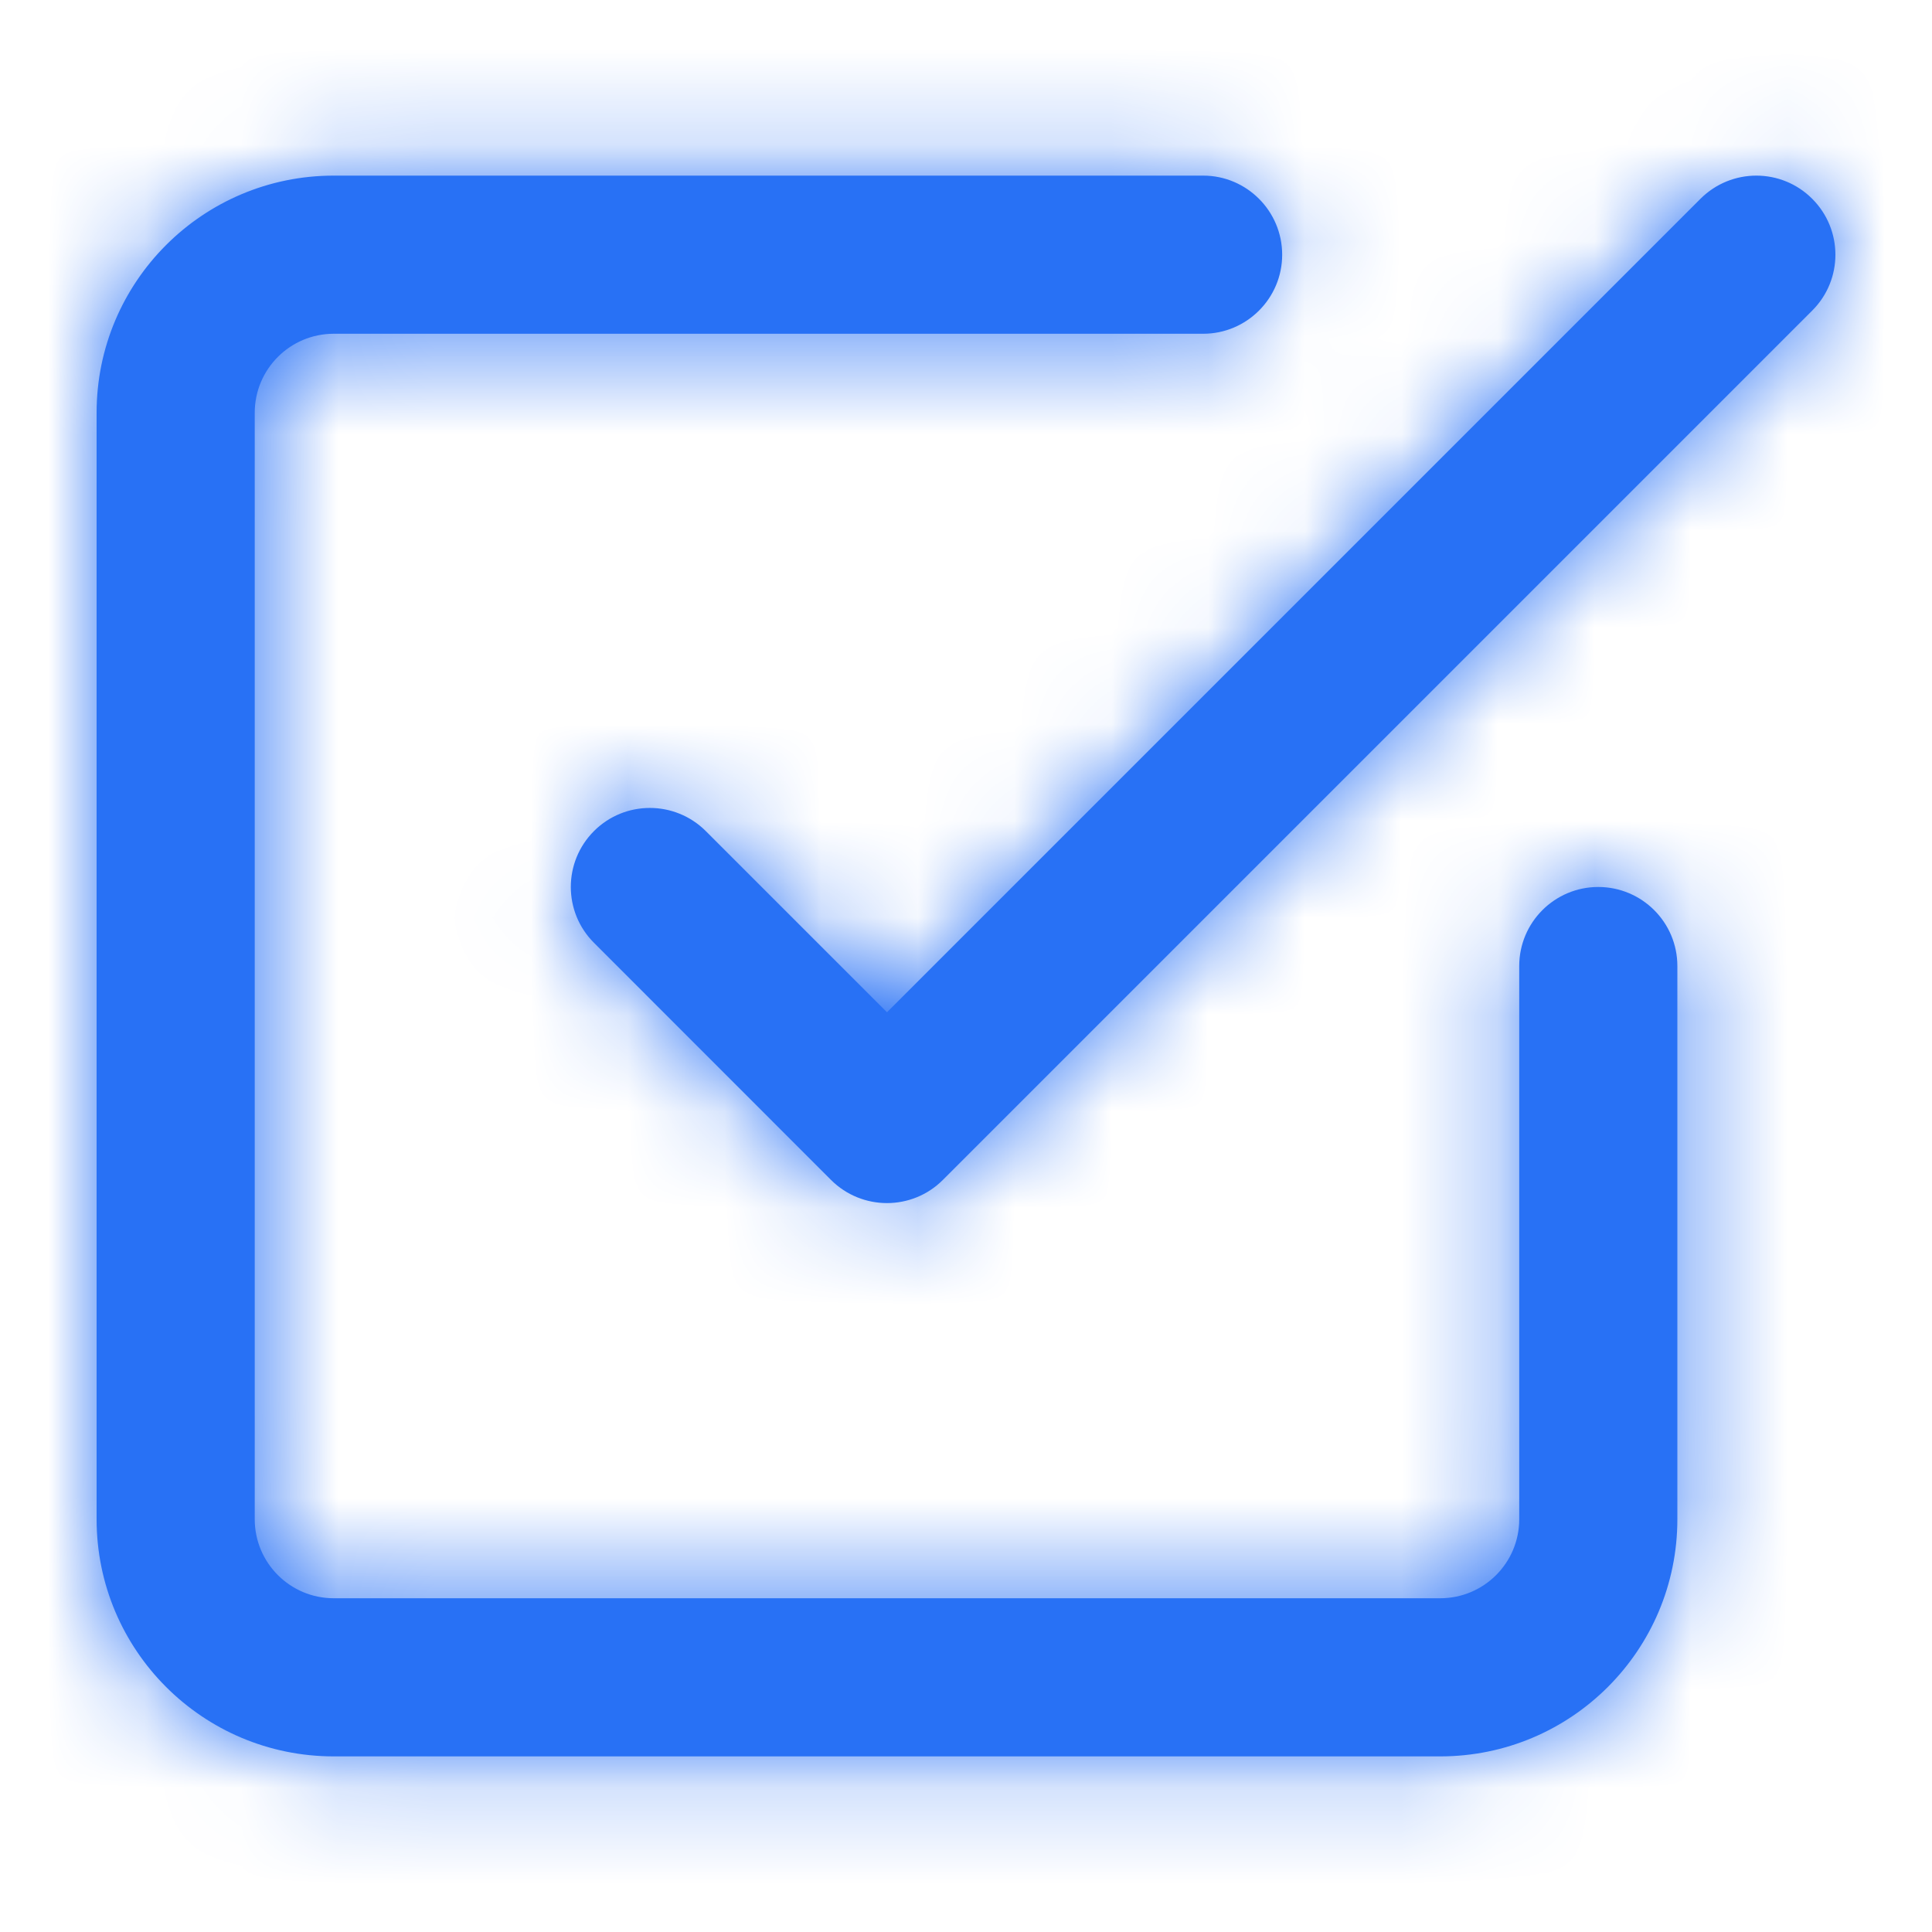 <svg width="20" height="20" viewBox="0 0 20 20" fill="none" xmlns="http://www.w3.org/2000/svg">
<path fill-rule="evenodd" clip-rule="evenodd" d="M15.727 15.727V10C15.727 9.548 16.094 9.182 16.545 9.182C16.997 9.182 17.364 9.548 17.364 10V15.727C17.364 17.083 16.265 18.182 14.909 18.182H3.455C2.099 18.182 1 17.083 1 15.727V4.273C1 2.917 2.099 1.818 3.455 1.818H12.455C12.906 1.818 13.273 2.185 13.273 2.637C13.273 3.088 12.906 3.455 12.455 3.455H3.455C3.003 3.455 2.637 3.821 2.637 4.273V15.727C2.637 16.179 3.003 16.545 3.455 16.545H14.909C15.361 16.545 15.727 16.179 15.727 15.727ZM7.306 8.603L9.182 10.479L17.603 2.058C17.923 1.738 18.441 1.738 18.76 2.058C19.08 2.378 19.08 2.896 18.76 3.215L9.76 12.215C9.441 12.534 8.923 12.534 8.603 12.215L6.149 9.76C5.829 9.441 5.829 8.923 6.149 8.603C6.468 8.284 6.986 8.284 7.306 8.603Z" fill="#2871F5"/>
<mask id="mask0" mask-type="alpha" maskUnits="userSpaceOnUse" x="1" y="1" width="18" height="18">
<path fill-rule="evenodd" clip-rule="evenodd" d="M15.727 15.727V10C15.727 9.548 16.094 9.182 16.545 9.182C16.997 9.182 17.364 9.548 17.364 10V15.727C17.364 17.083 16.265 18.182 14.909 18.182H3.455C2.099 18.182 1 17.083 1 15.727V4.273C1 2.917 2.099 1.818 3.455 1.818H12.455C12.906 1.818 13.273 2.185 13.273 2.637C13.273 3.088 12.906 3.455 12.455 3.455H3.455C3.003 3.455 2.637 3.821 2.637 4.273V15.727C2.637 16.179 3.003 16.545 3.455 16.545H14.909C15.361 16.545 15.727 16.179 15.727 15.727ZM7.306 8.603L9.182 10.479L17.603 2.058C17.923 1.738 18.441 1.738 18.76 2.058C19.08 2.378 19.08 2.896 18.76 3.215L9.76 12.215C9.441 12.534 8.923 12.534 8.603 12.215L6.149 9.76C5.829 9.441 5.829 8.923 6.149 8.603C6.468 8.284 6.986 8.284 7.306 8.603Z" fill="white"/>
</mask>
<g mask="url(#mask0)">
<rect width="20" height="20" fill="#2871F5"/>
</g>
</svg>
